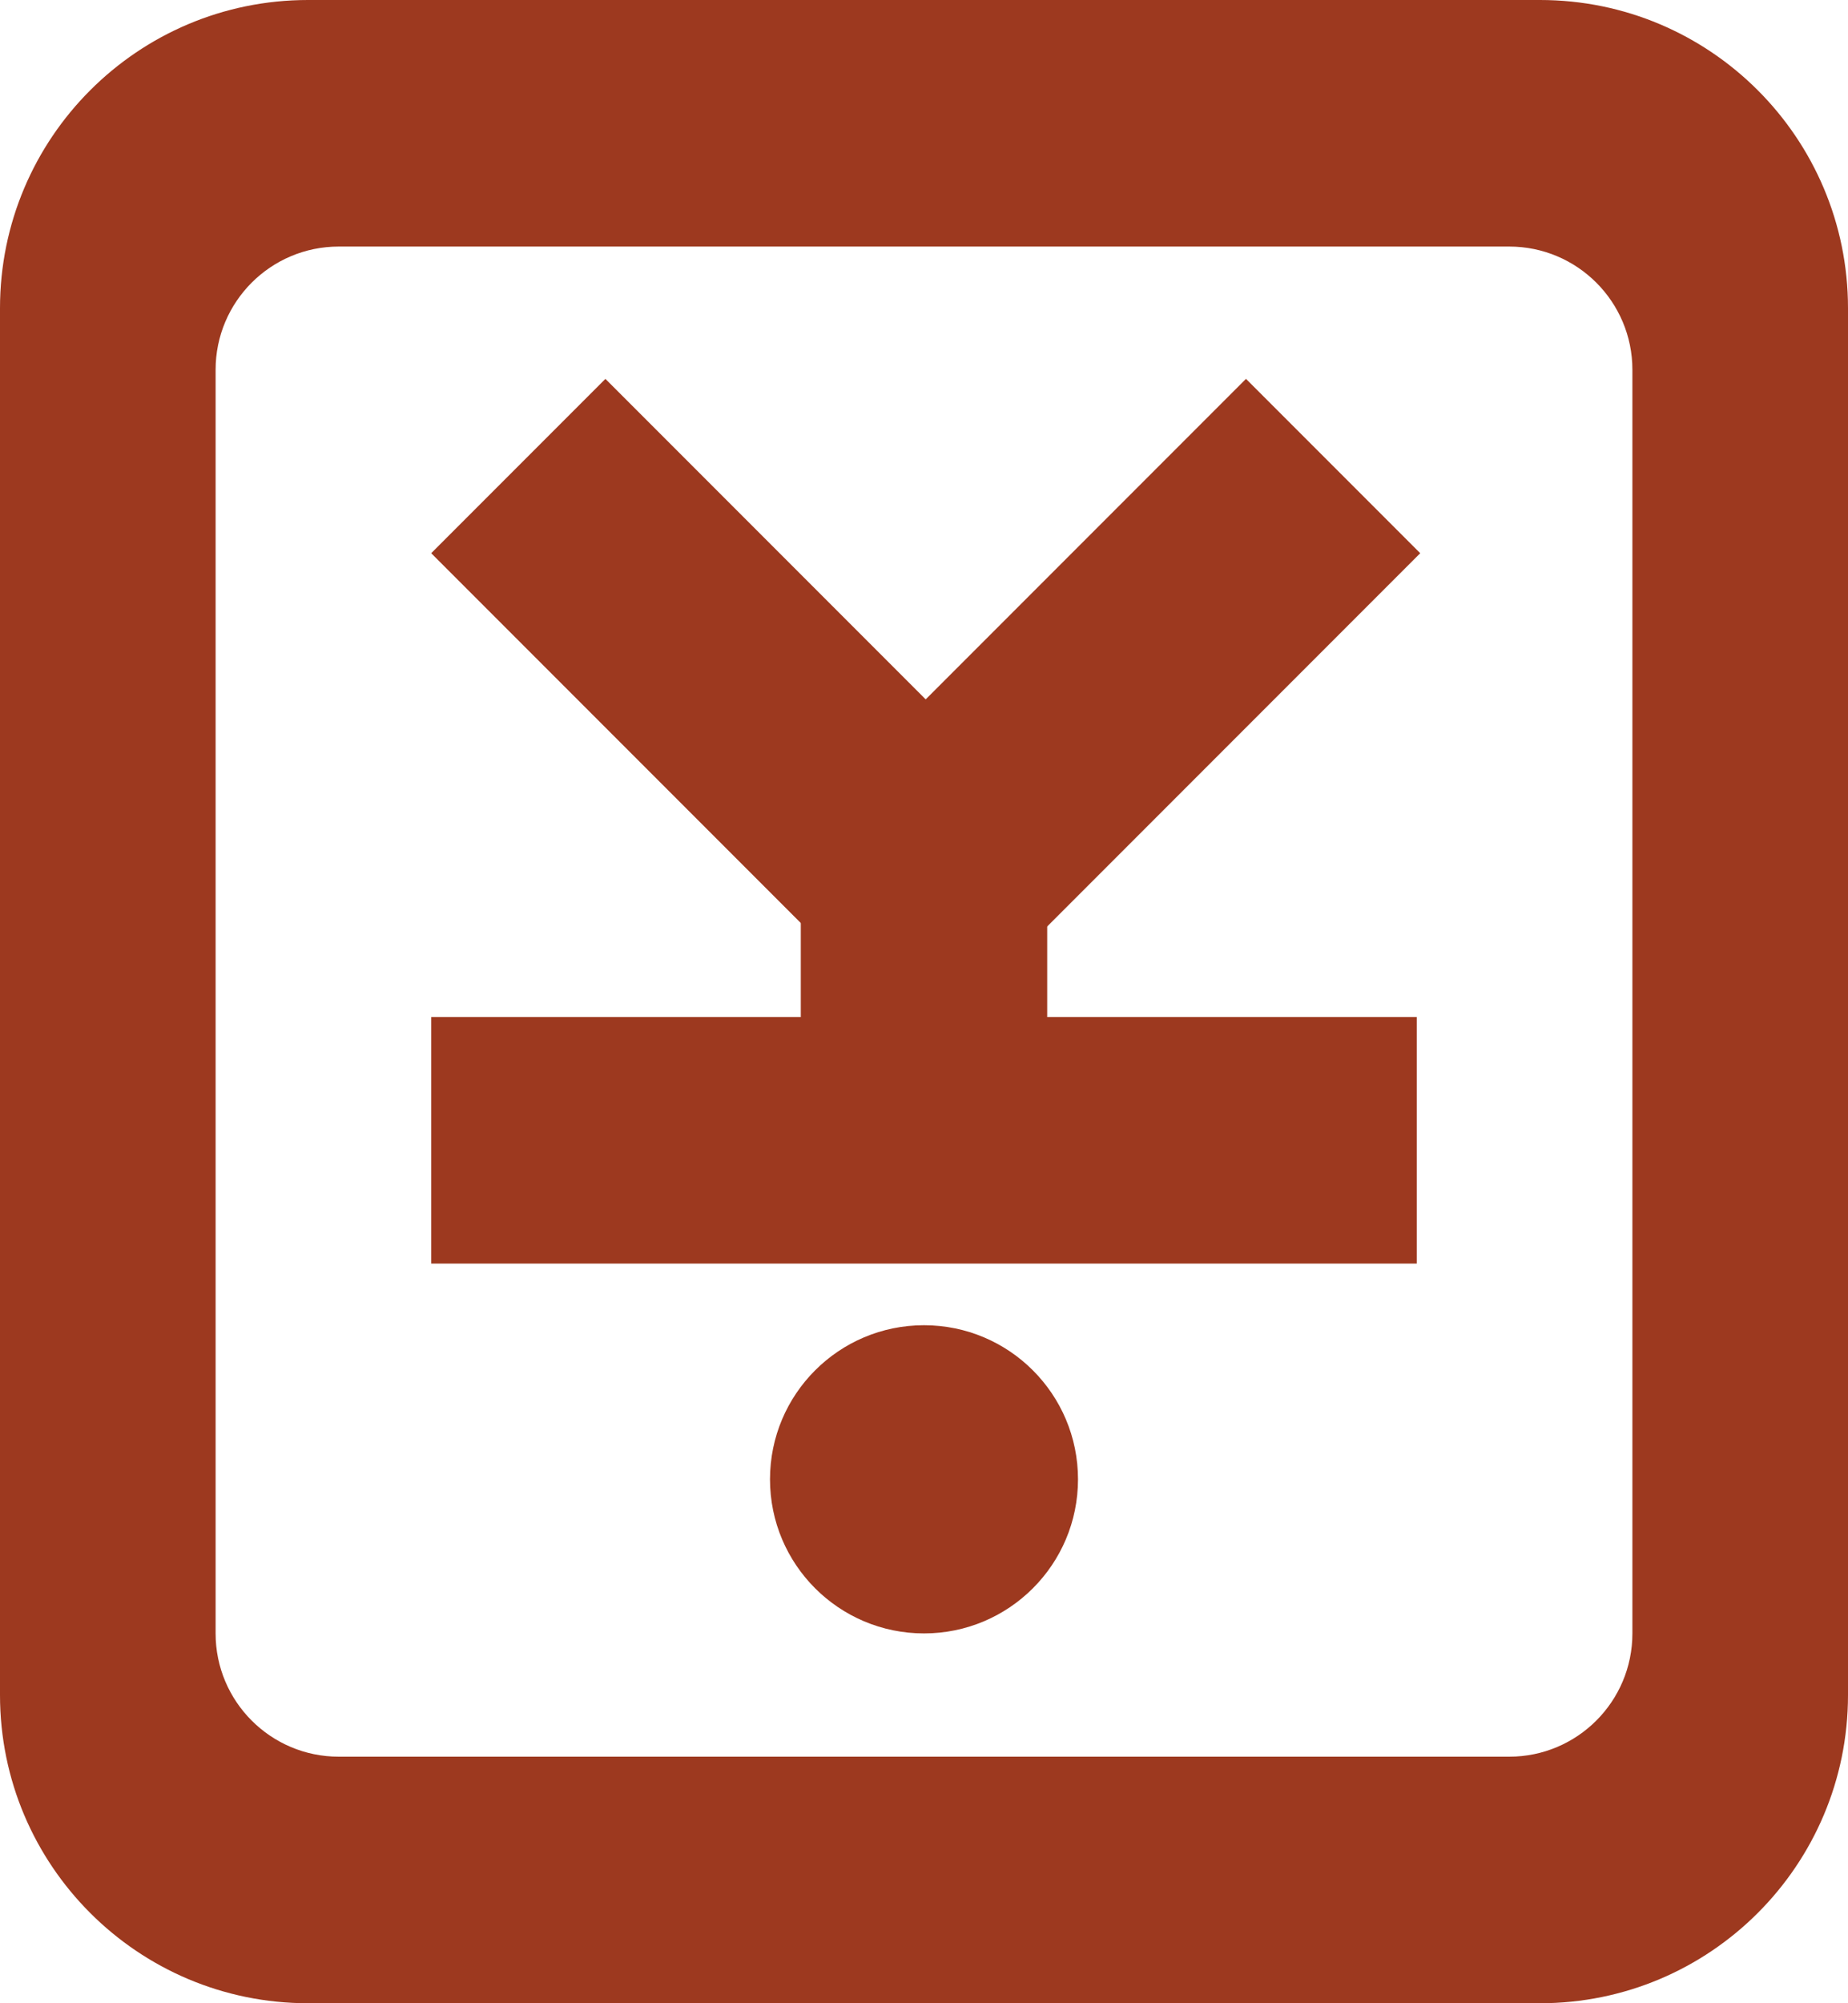 <svg width="60" height="65" viewBox="0 0 60 65" fill="none" xmlns="http://www.w3.org/2000/svg">
<path fill-rule="evenodd" clip-rule="evenodd" d="M10 0C4.477 0 0 4.477 0 10V55C0 60.523 4.477 65 10 65H50C55.523 65 60 60.523 60 55V10C60 4.477 55.523 0 50 0H10ZM11 8C8.791 8 7 9.791 7 12V53C7 55.209 8.791 57 11 57H49C51.209 57 53 55.209 53 53V12C53 9.791 51.209 8 49 8H11Z" fill="#9D391F"/>
<rect width="32" height="8" transform="matrix(1 0 0 -1 14 41)" fill="#9D391F"/>
<rect width="12" height="8" transform="matrix(-4.37114e-08 1 1 4.37114e-08 26 27)" fill="#9D391F"/>
<rect width="18.613" height="8" transform="matrix(0.707 0.707 0.707 -0.707 14 17.95)" fill="#9D391F"/>
<rect x="46.111" y="17.95" width="18.613" height="8" transform="rotate(135 46.111 17.95)" fill="#9D391F"/>
<circle cx="30" cy="48" r="5" fill="#9D391F"/>
</svg>
